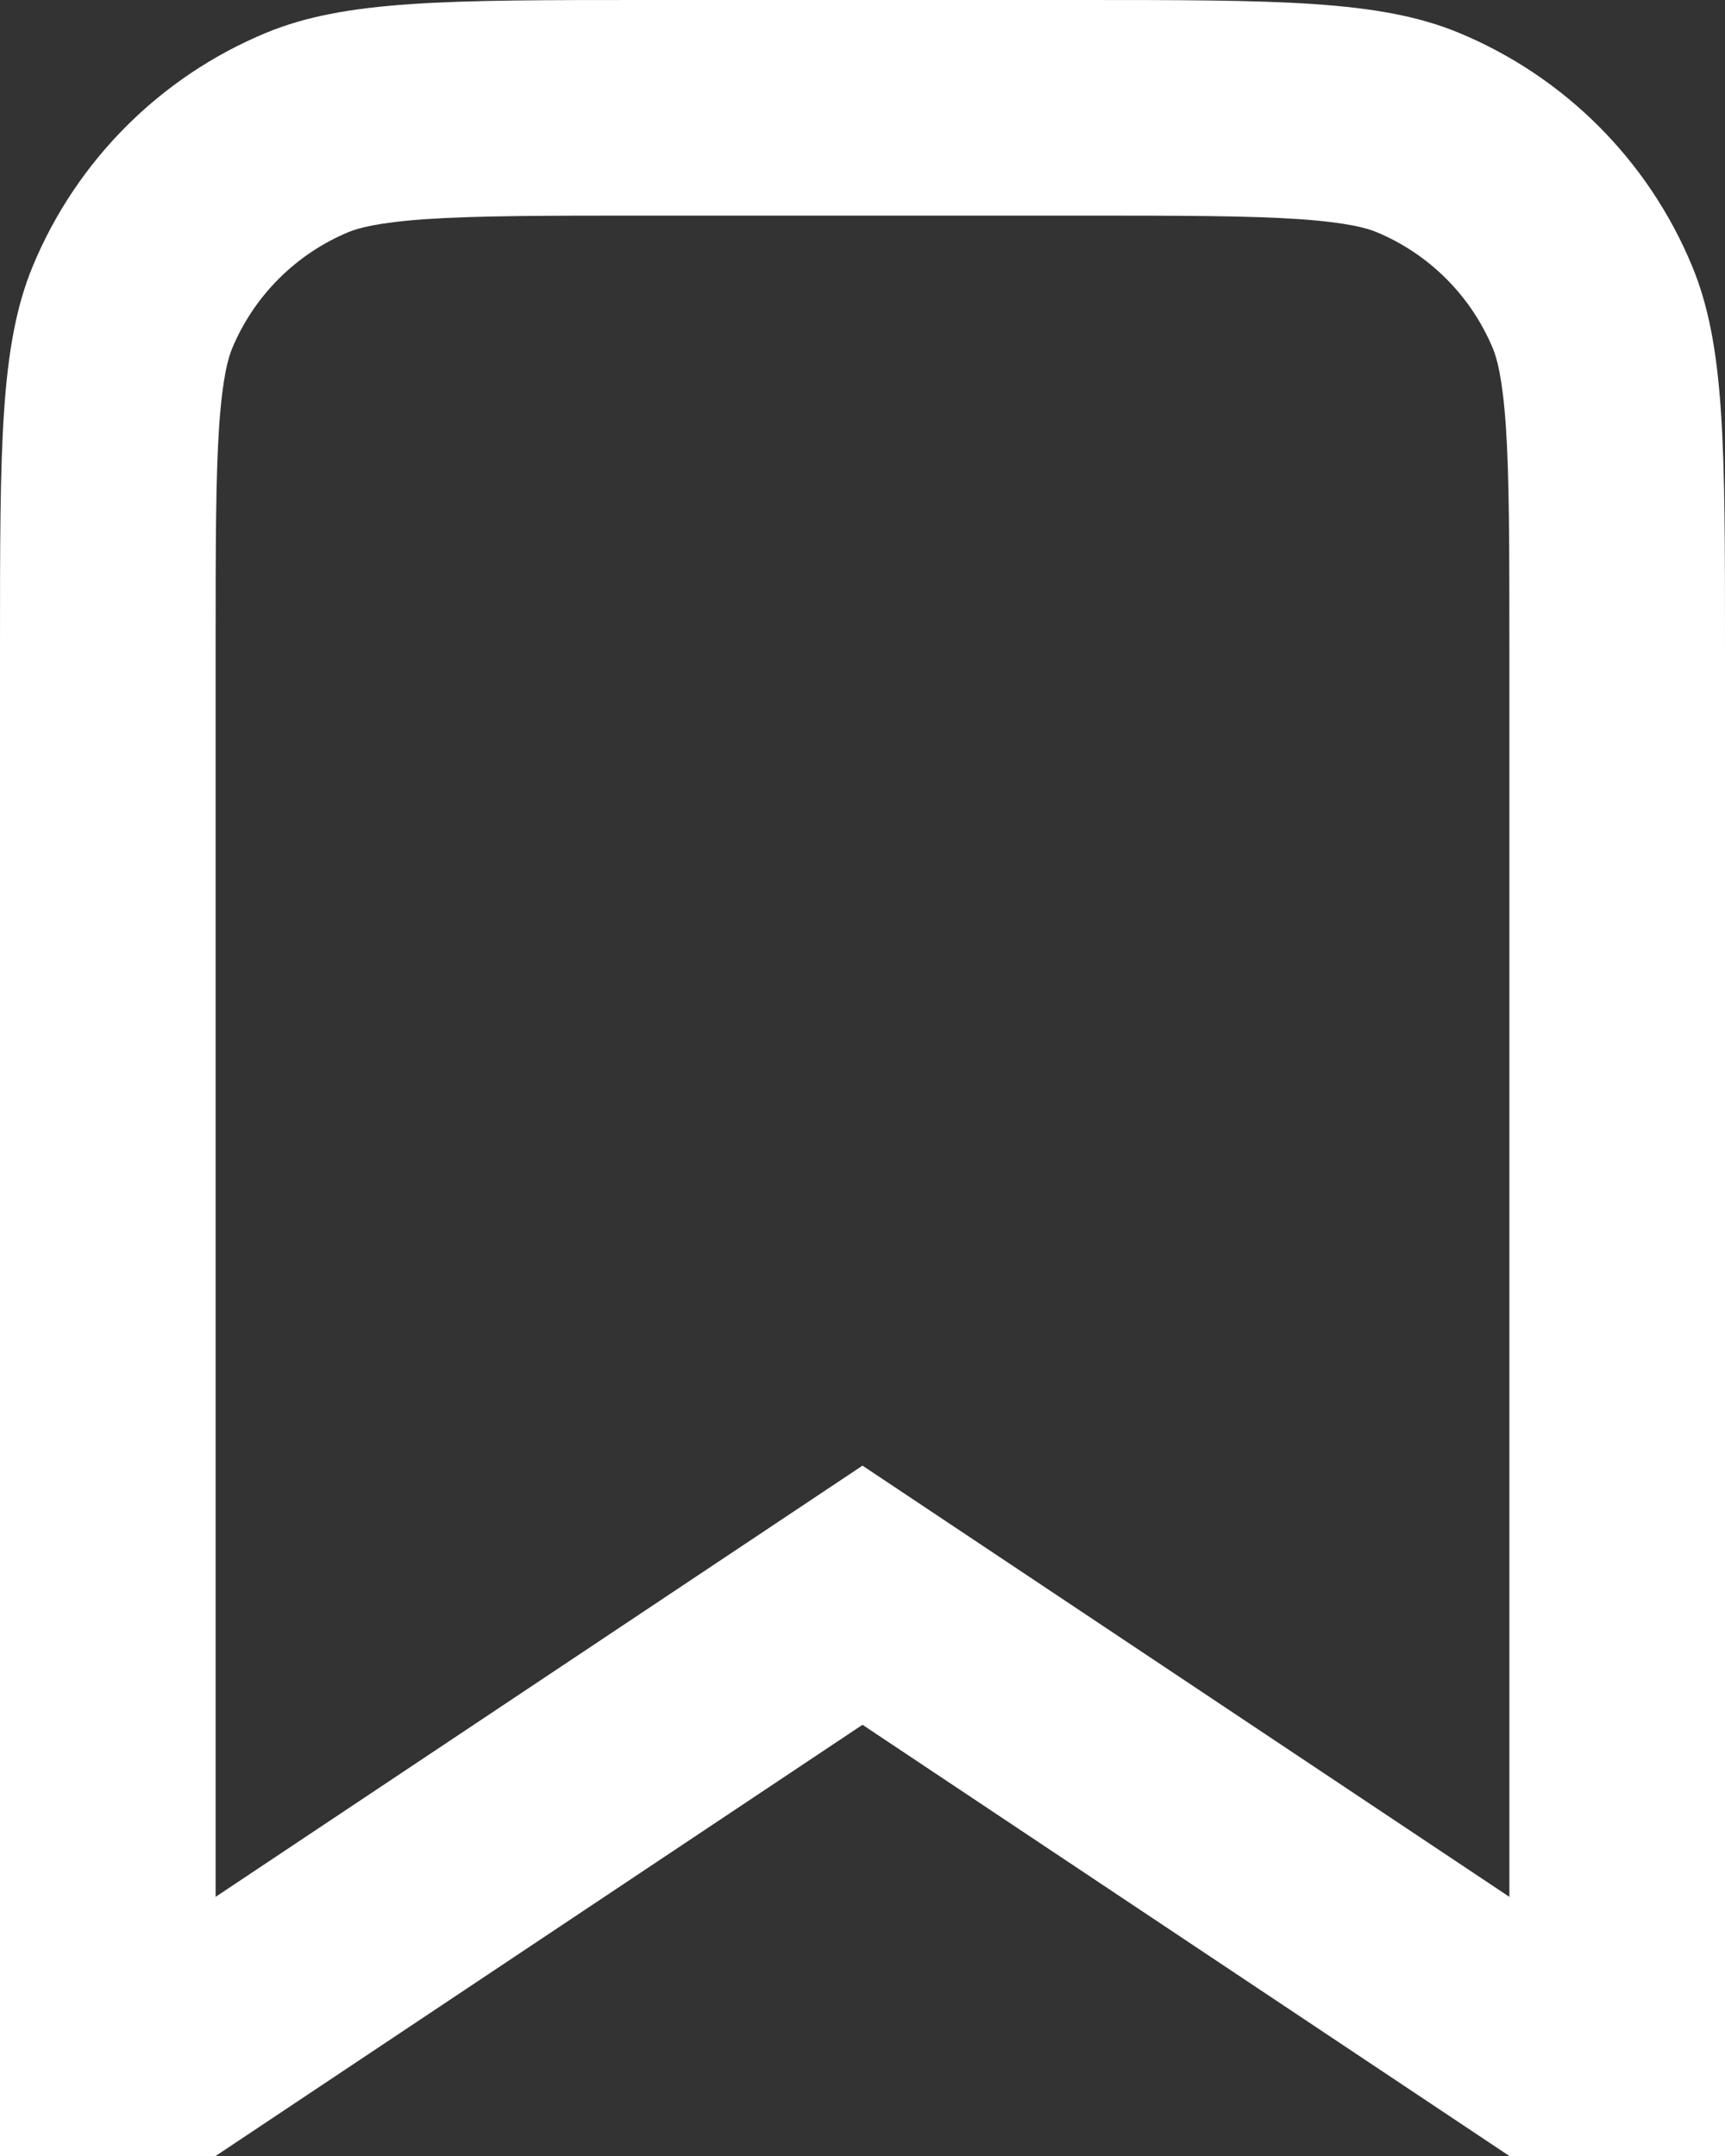 <svg width="16" height="20" viewBox="0 0 16 20" fill="none" xmlns="http://www.w3.org/2000/svg">
<rect x="0" y="0" width="16" height="20" fill="#333333" stroke="none"/>
<path fill-rule="evenodd" clip-rule="evenodd" d="M8 13.596L14 17.596L14 6C14 5.041 13.999 4.421 13.967 3.948C13.935 3.492 13.882 3.318 13.848 3.235C13.645 2.745 13.255 2.355 12.765 2.152C12.682 2.118 12.508 2.065 12.053 2.033C11.579 2.001 10.959 2 10 2H6C5.041 2 4.421 2.001 3.948 2.033C3.492 2.065 3.318 2.118 3.235 2.152C2.745 2.355 2.355 2.745 2.152 3.235C2.118 3.318 2.065 3.492 2.033 3.948C2.001 4.421 2 5.041 2 6L2 17.596L8 13.596ZM2 20H1.0489e-05L1.05073e-08 6C-2.02797e-06 4.136 -1.99676e-06 3.204 0.304 2.469C0.71 1.489 1.489 0.71 2.469 0.304C3.204 0 4.136 0 6 0H10C11.864 0 12.796 0 13.531 0.304C14.511 0.71 15.29 1.489 15.695 2.469C16 3.204 16 4.136 16 6L16 20H14L8 16L2 20Z" fill="white"/>
</svg>

